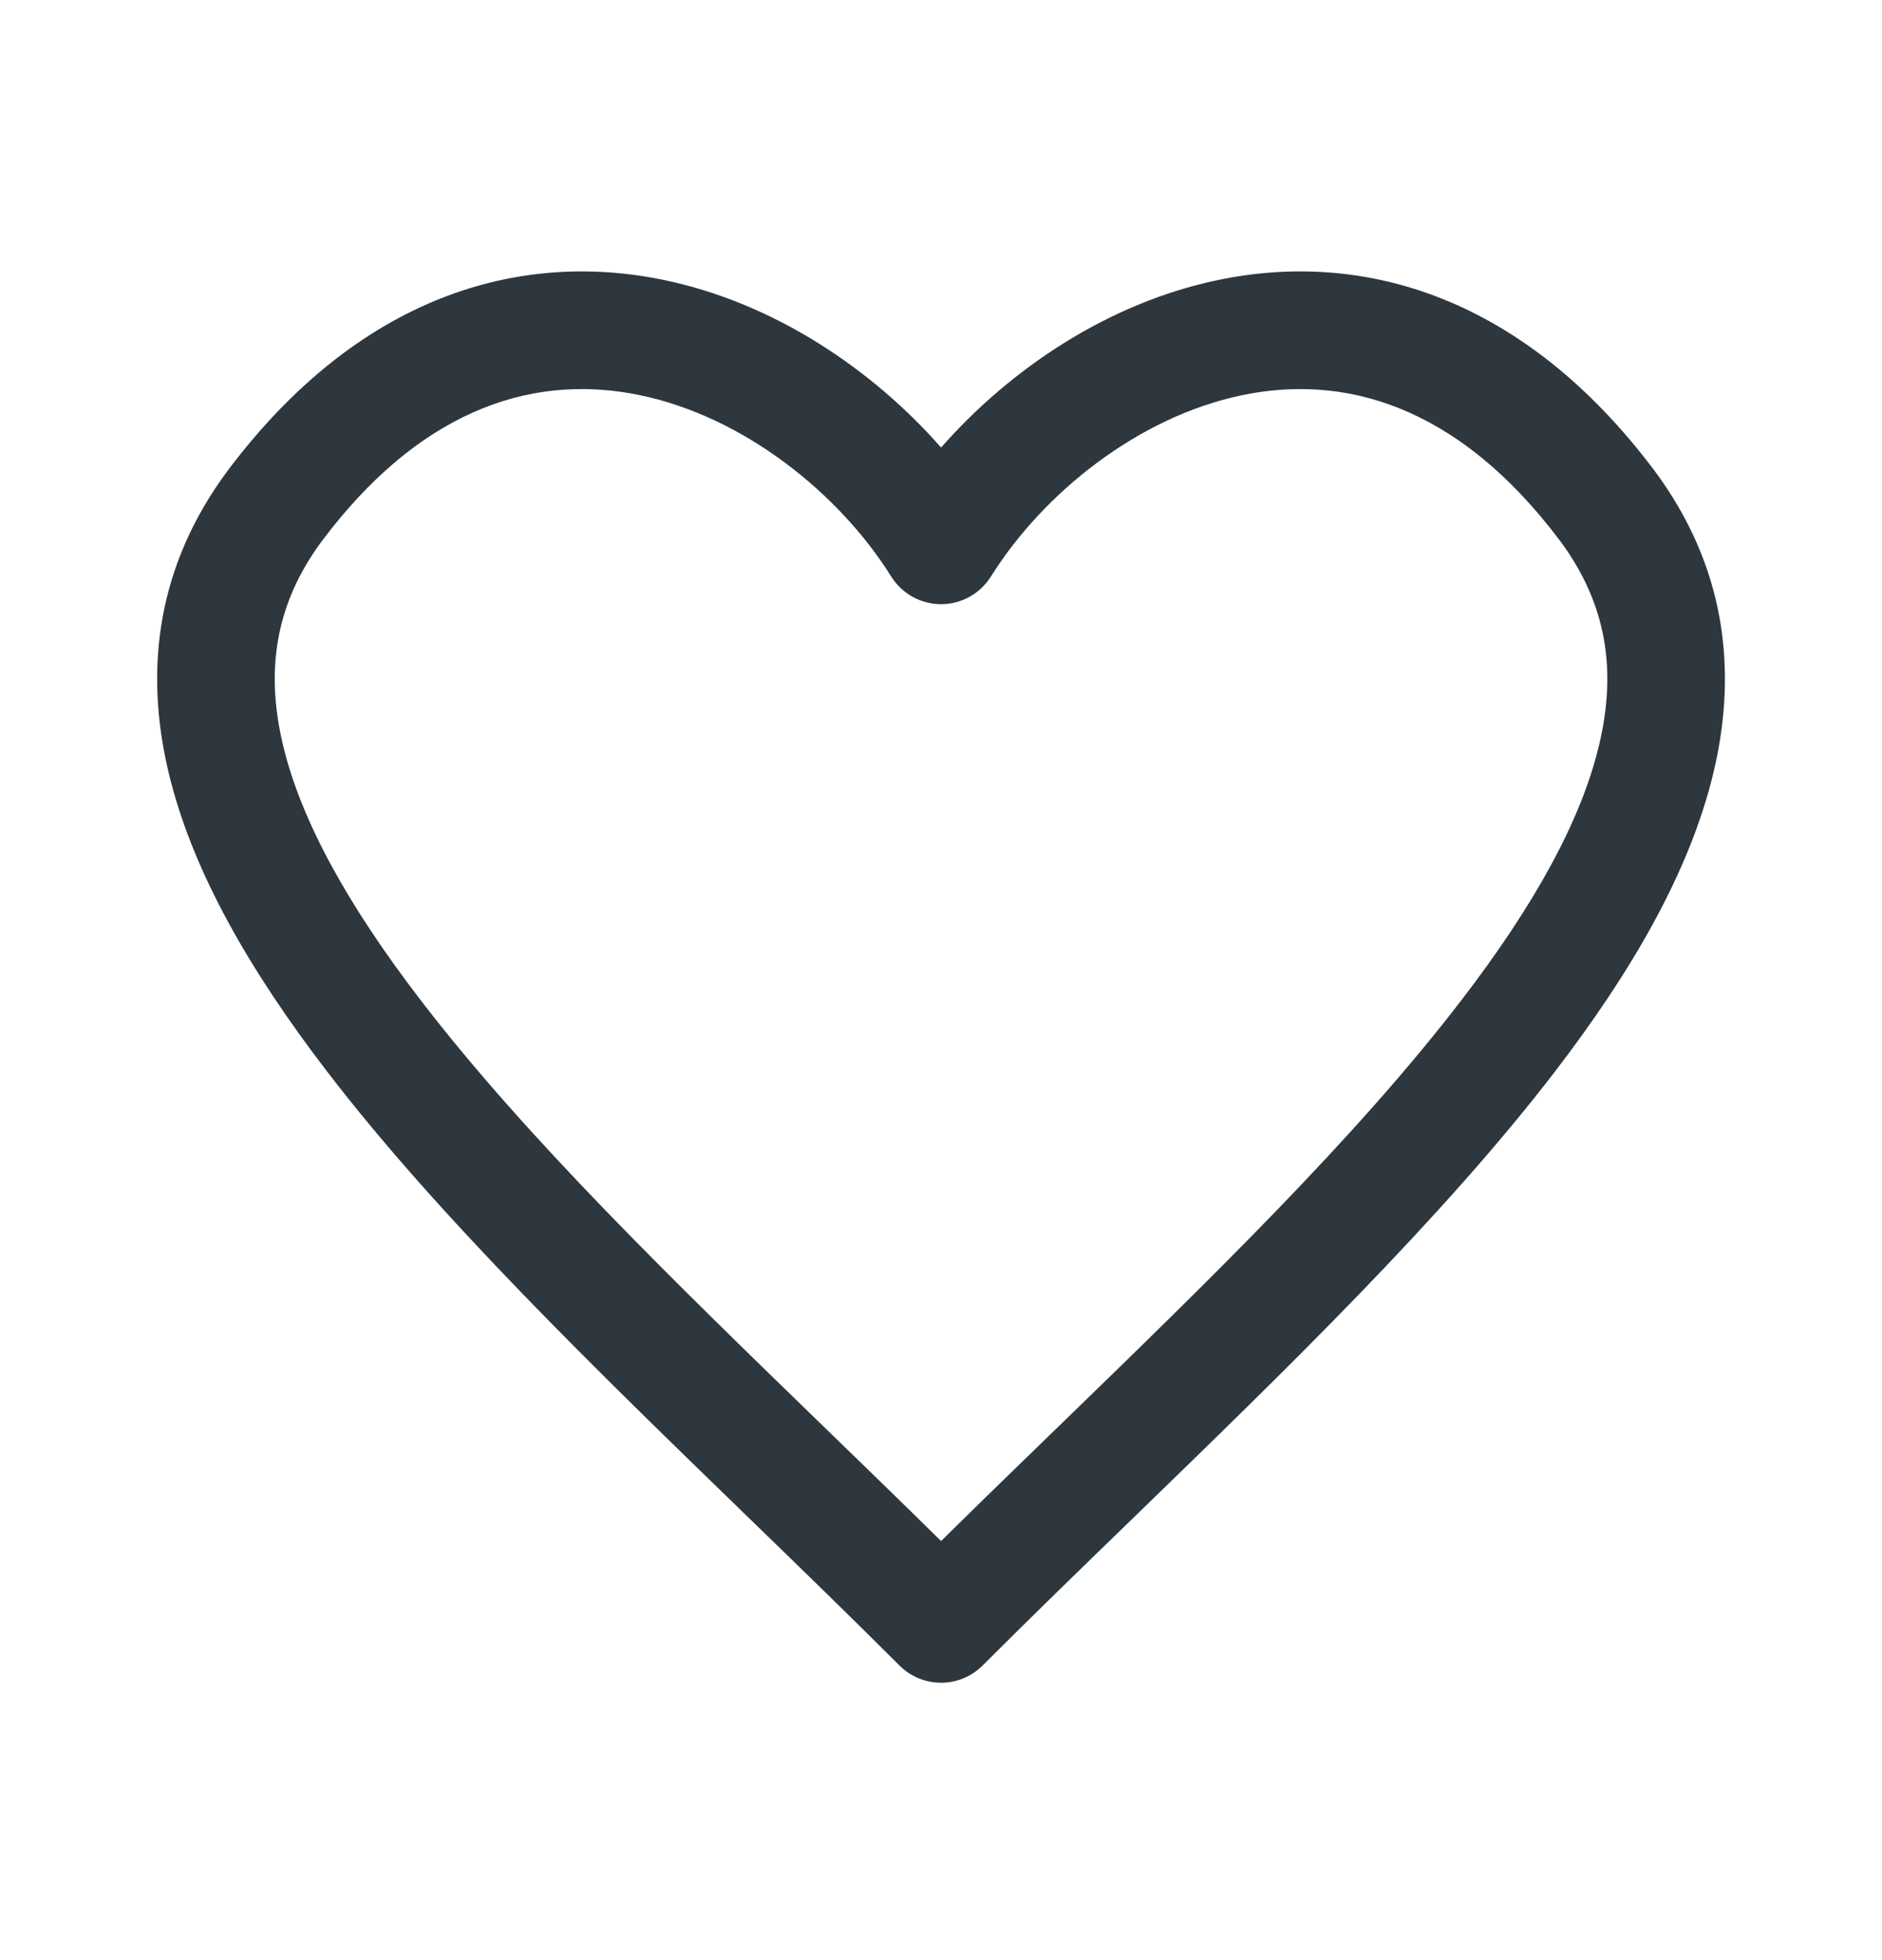 <svg width="24" height="25" viewBox="0 0 24 25" fill="none" xmlns="http://www.w3.org/2000/svg">
<path fill-rule="evenodd" clip-rule="evenodd" d="M12.001 5.708C11.123 4.709 9.874 3.864 8.466 3.571C6.596 3.183 4.561 3.792 2.901 6.006L2.901 6.006L2.898 6.01C2.011 7.208 1.835 8.518 2.147 9.84C2.45 11.125 3.21 12.413 4.17 13.665C5.597 15.526 7.598 17.467 9.541 19.352C10.199 19.99 10.85 20.622 11.47 21.242C11.611 21.383 11.802 21.462 12.001 21.462C12.2 21.462 12.39 21.383 12.531 21.242C13.151 20.622 13.802 19.99 14.46 19.352C16.403 17.467 18.404 15.526 19.831 13.665C20.791 12.413 21.551 11.125 21.854 9.84C22.166 8.518 21.99 7.208 21.104 6.01L21.104 6.01L21.101 6.006C19.44 3.792 17.405 3.183 15.535 3.571C14.127 3.864 12.879 4.709 12.001 5.708ZM4.102 6.904C5.441 5.12 6.905 4.779 8.16 5.04C9.49 5.316 10.704 6.296 11.365 7.353C11.502 7.572 11.742 7.706 12.001 7.706C12.259 7.706 12.499 7.572 12.637 7.353C13.297 6.296 14.511 5.316 15.841 5.04C17.096 4.779 18.56 5.12 19.899 6.904C20.491 7.705 20.617 8.551 20.394 9.495C20.163 10.477 19.55 11.566 18.64 12.752C17.287 14.518 15.407 16.342 13.488 18.204C12.992 18.685 12.493 19.169 12.001 19.655C11.508 19.169 11.009 18.685 10.513 18.204C8.594 16.342 6.715 14.518 5.361 12.752C4.451 11.566 3.839 10.477 3.607 9.495C3.384 8.551 3.51 7.705 4.102 6.904Z" fill="#2D373D"/>
</svg>
